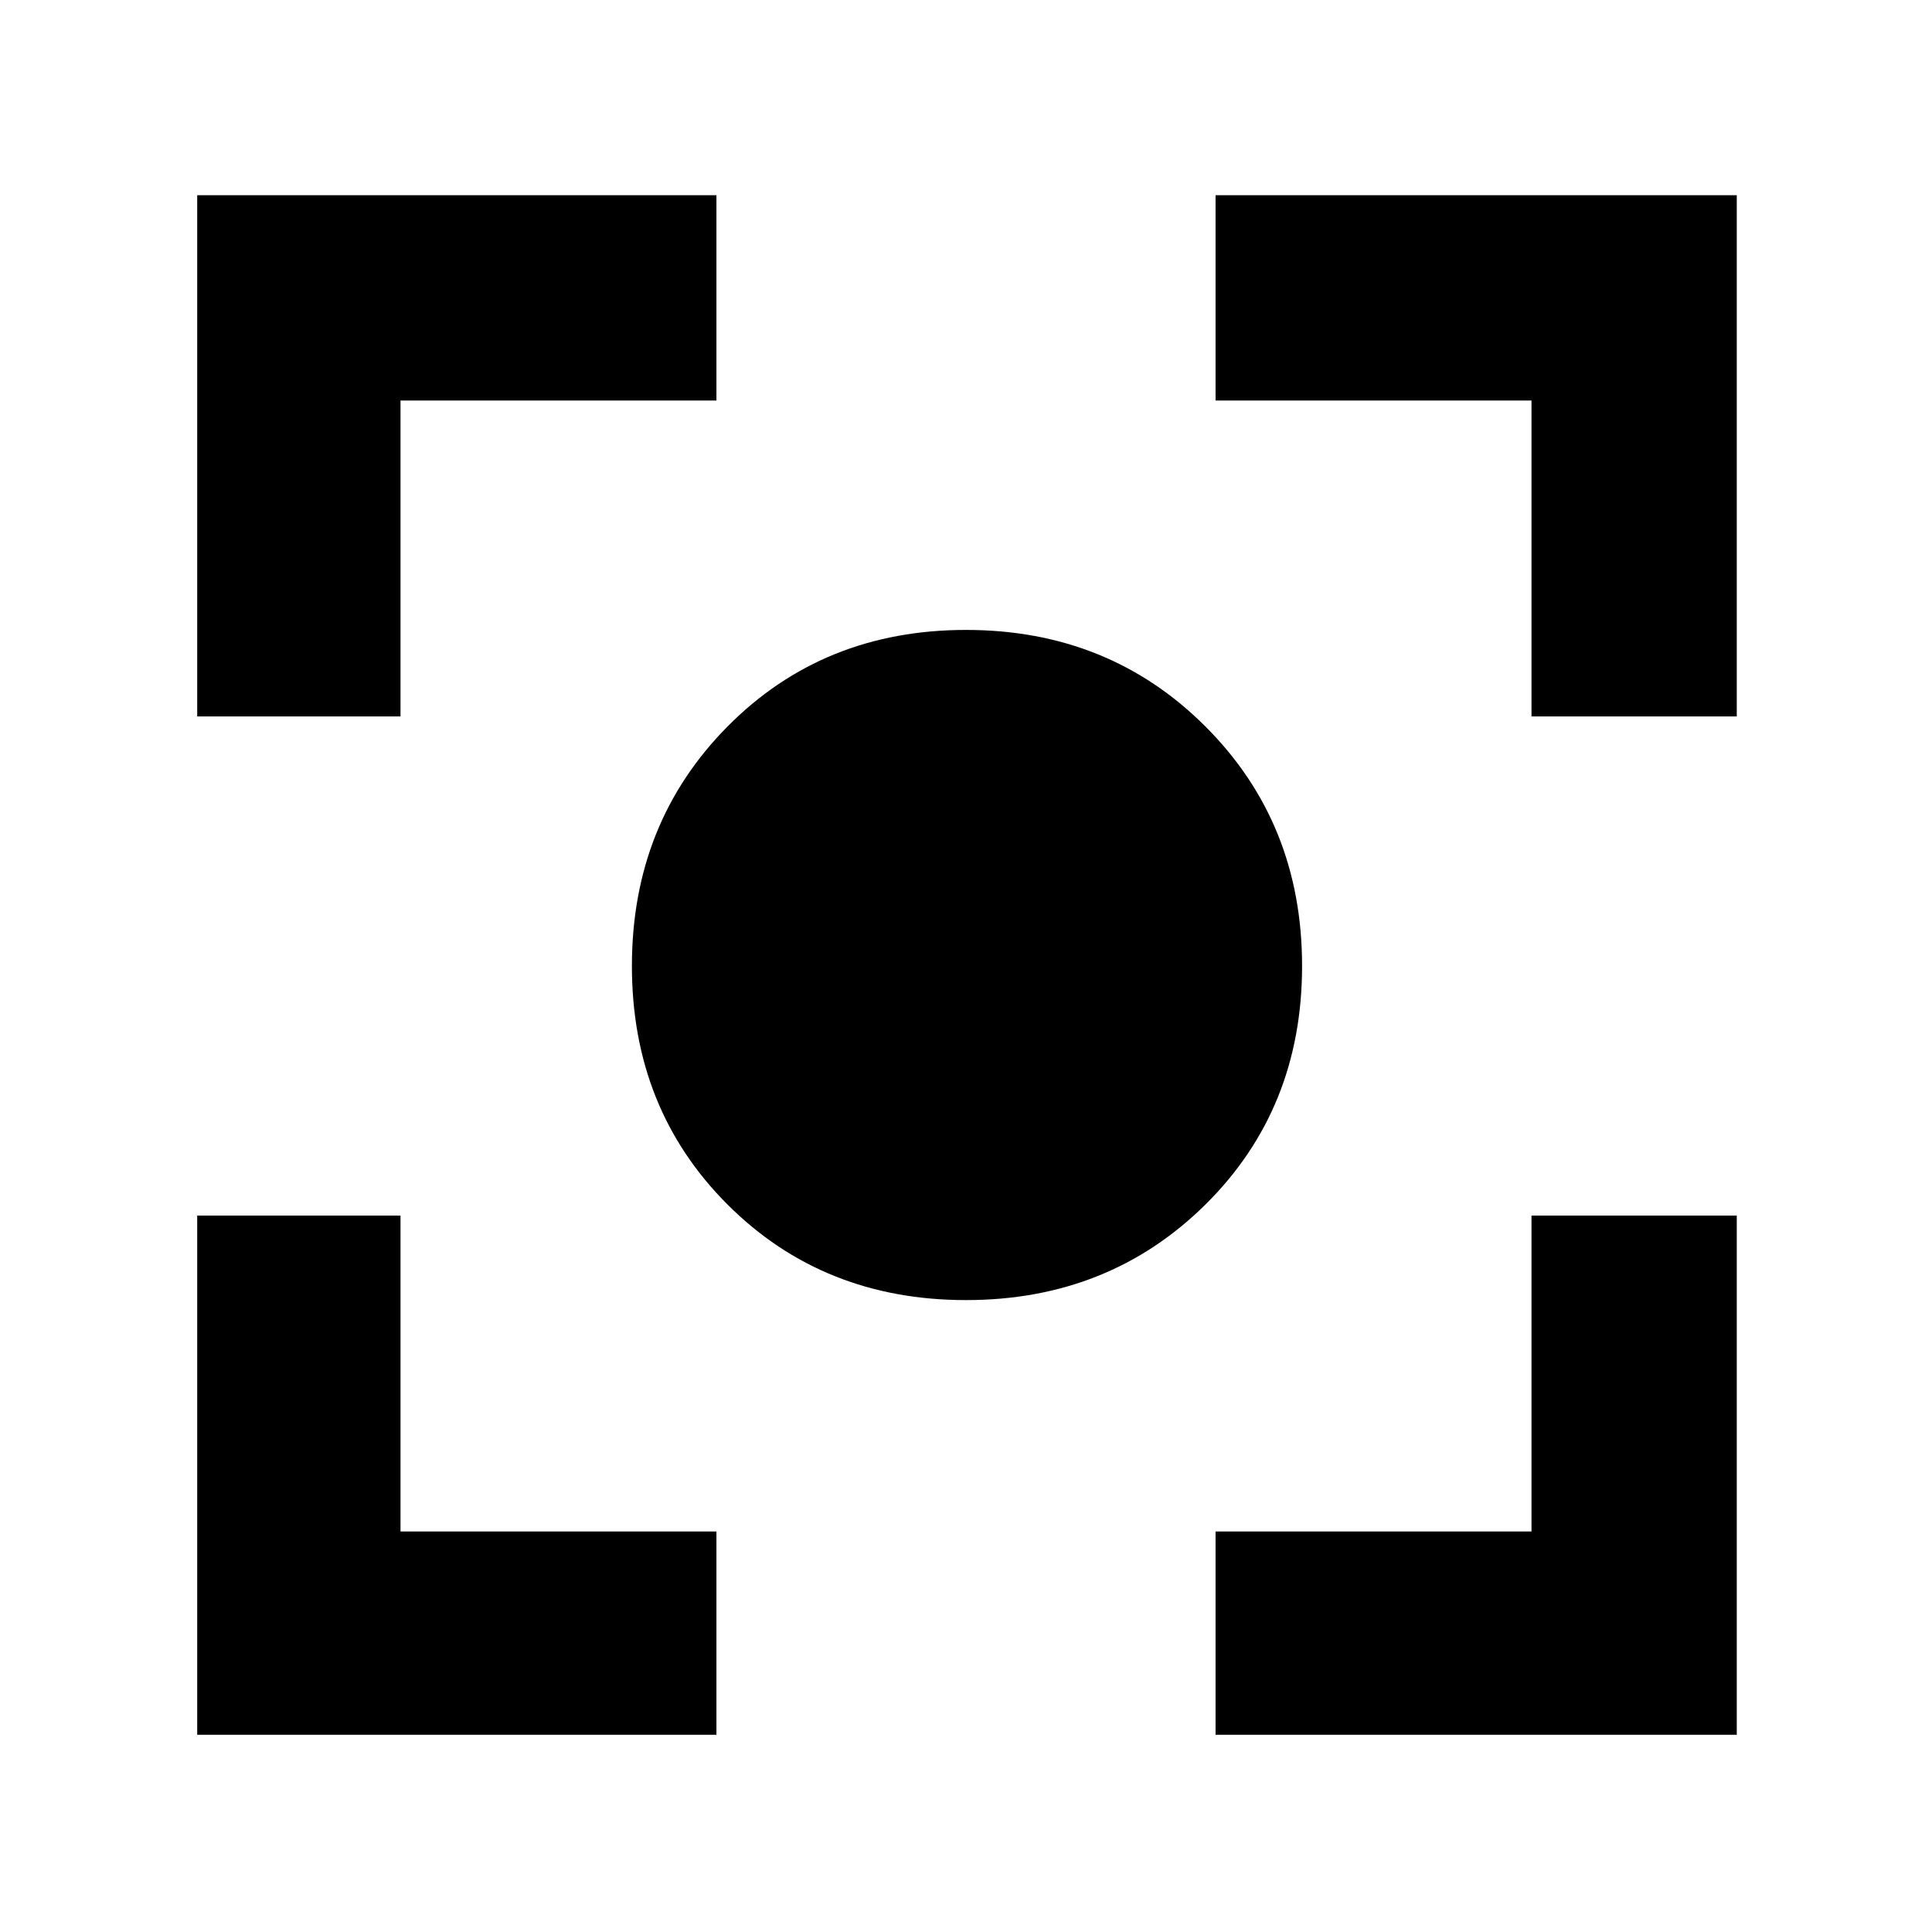 <svg xmlns="http://www.w3.org/2000/svg" height="40" width="40"><path d="M20 26.917Q17.042 26.917 15.062 24.938Q13.083 22.958 13.083 20Q13.083 17.042 15.062 15.042Q17.042 13.042 20 13.042Q22.958 13.042 24.958 15.042Q26.958 17.042 26.958 20Q26.958 22.958 24.958 24.938Q22.958 26.917 20 26.917ZM4.083 14.833V4.042H14.833V8.292H8.292V14.833ZM14.833 35.917H4.083V25.167H8.292V31.708H14.833ZM25.167 35.917V31.708H31.708V25.167H35.958V35.917ZM31.708 14.833V8.292H25.167V4.042H35.958V14.833Z"/></svg>